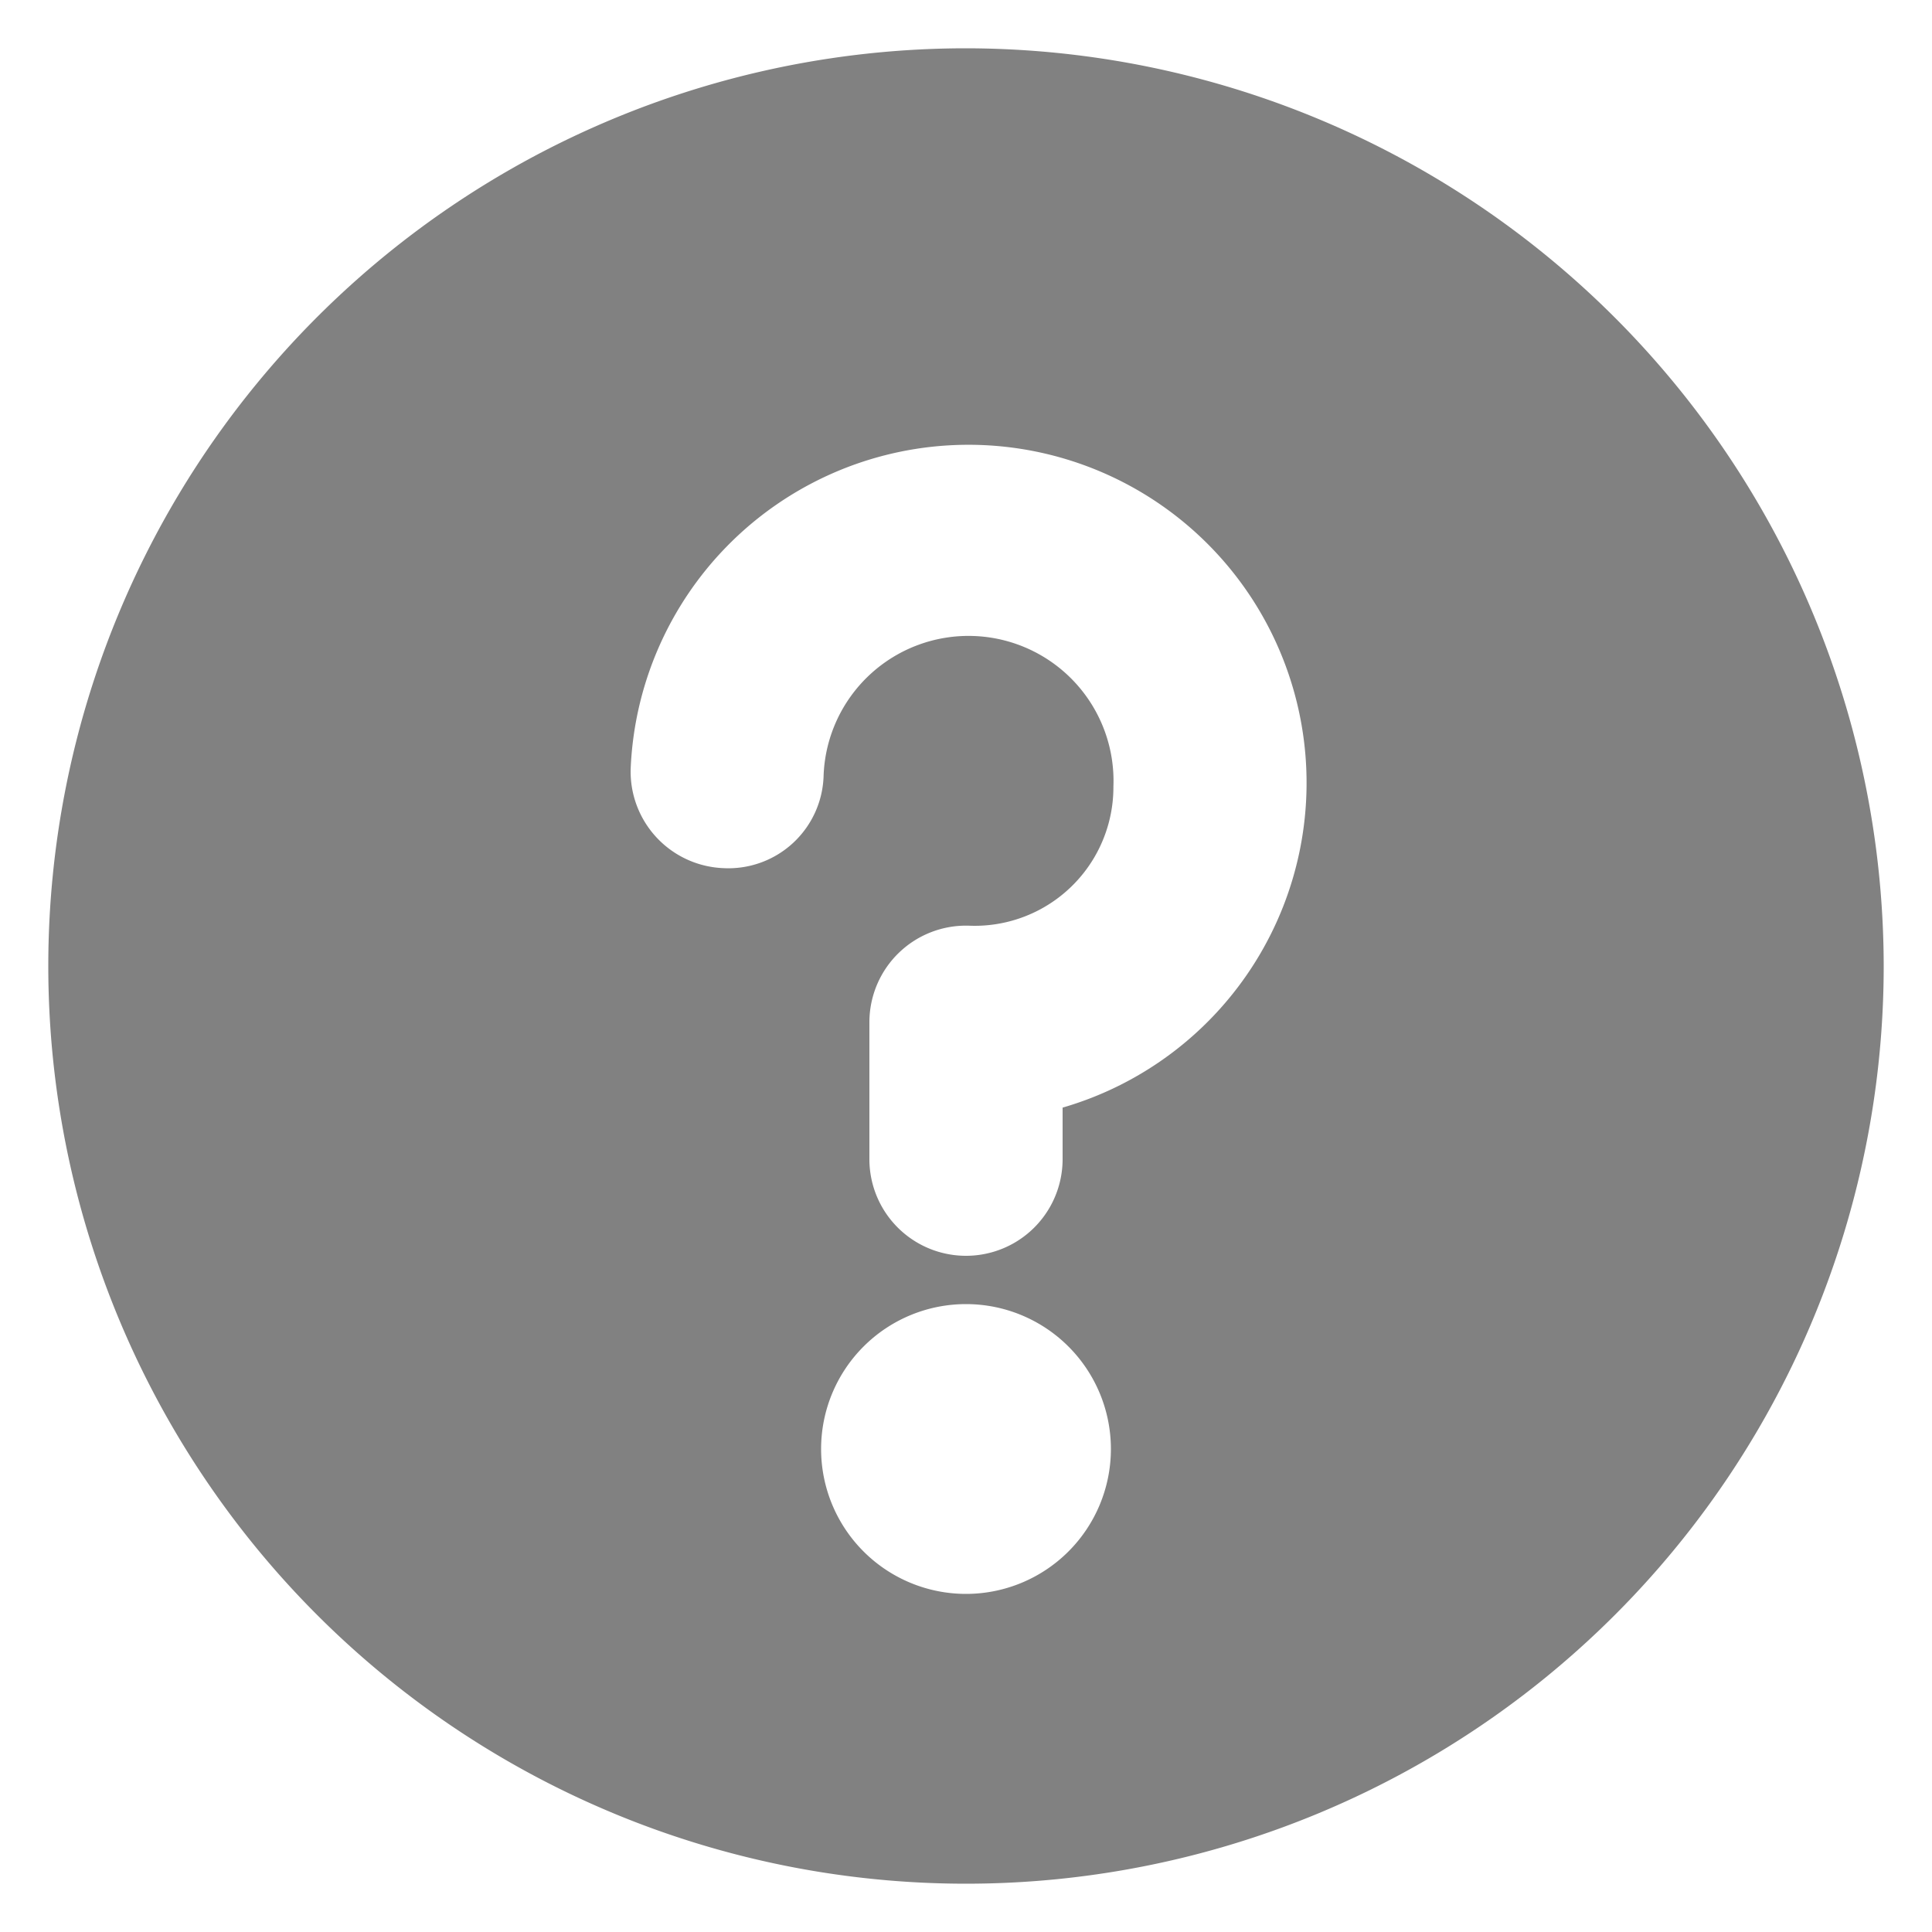 <svg aria-hidden="true" xmlns="http://www.w3.org/2000/svg" fill=" #818181" viewBox="0 0 20 20">
    <path d="M10 .5a9.5 9.5 0 1 0 9.5 9.5A9.51 9.51 0 0 0 10 .5Zm0 16a1.5 1.5 0 1 1 0-3 1.5 1.5 0 0 1 0 3Zm1-5.034V12a1 1 0 0 1-2 0v-1.418a1 1 0 0 1 1.038-.999 1.436 1.436 0 0 0 1.488-1.441 1.501 1.501 0 1 0-3-.116.986.986 0 0 1-1.037.961 1 1 0 0 1-.96-1.037A3.5 3.5 0 1 1 11 11.466Z"/>
  </svg>